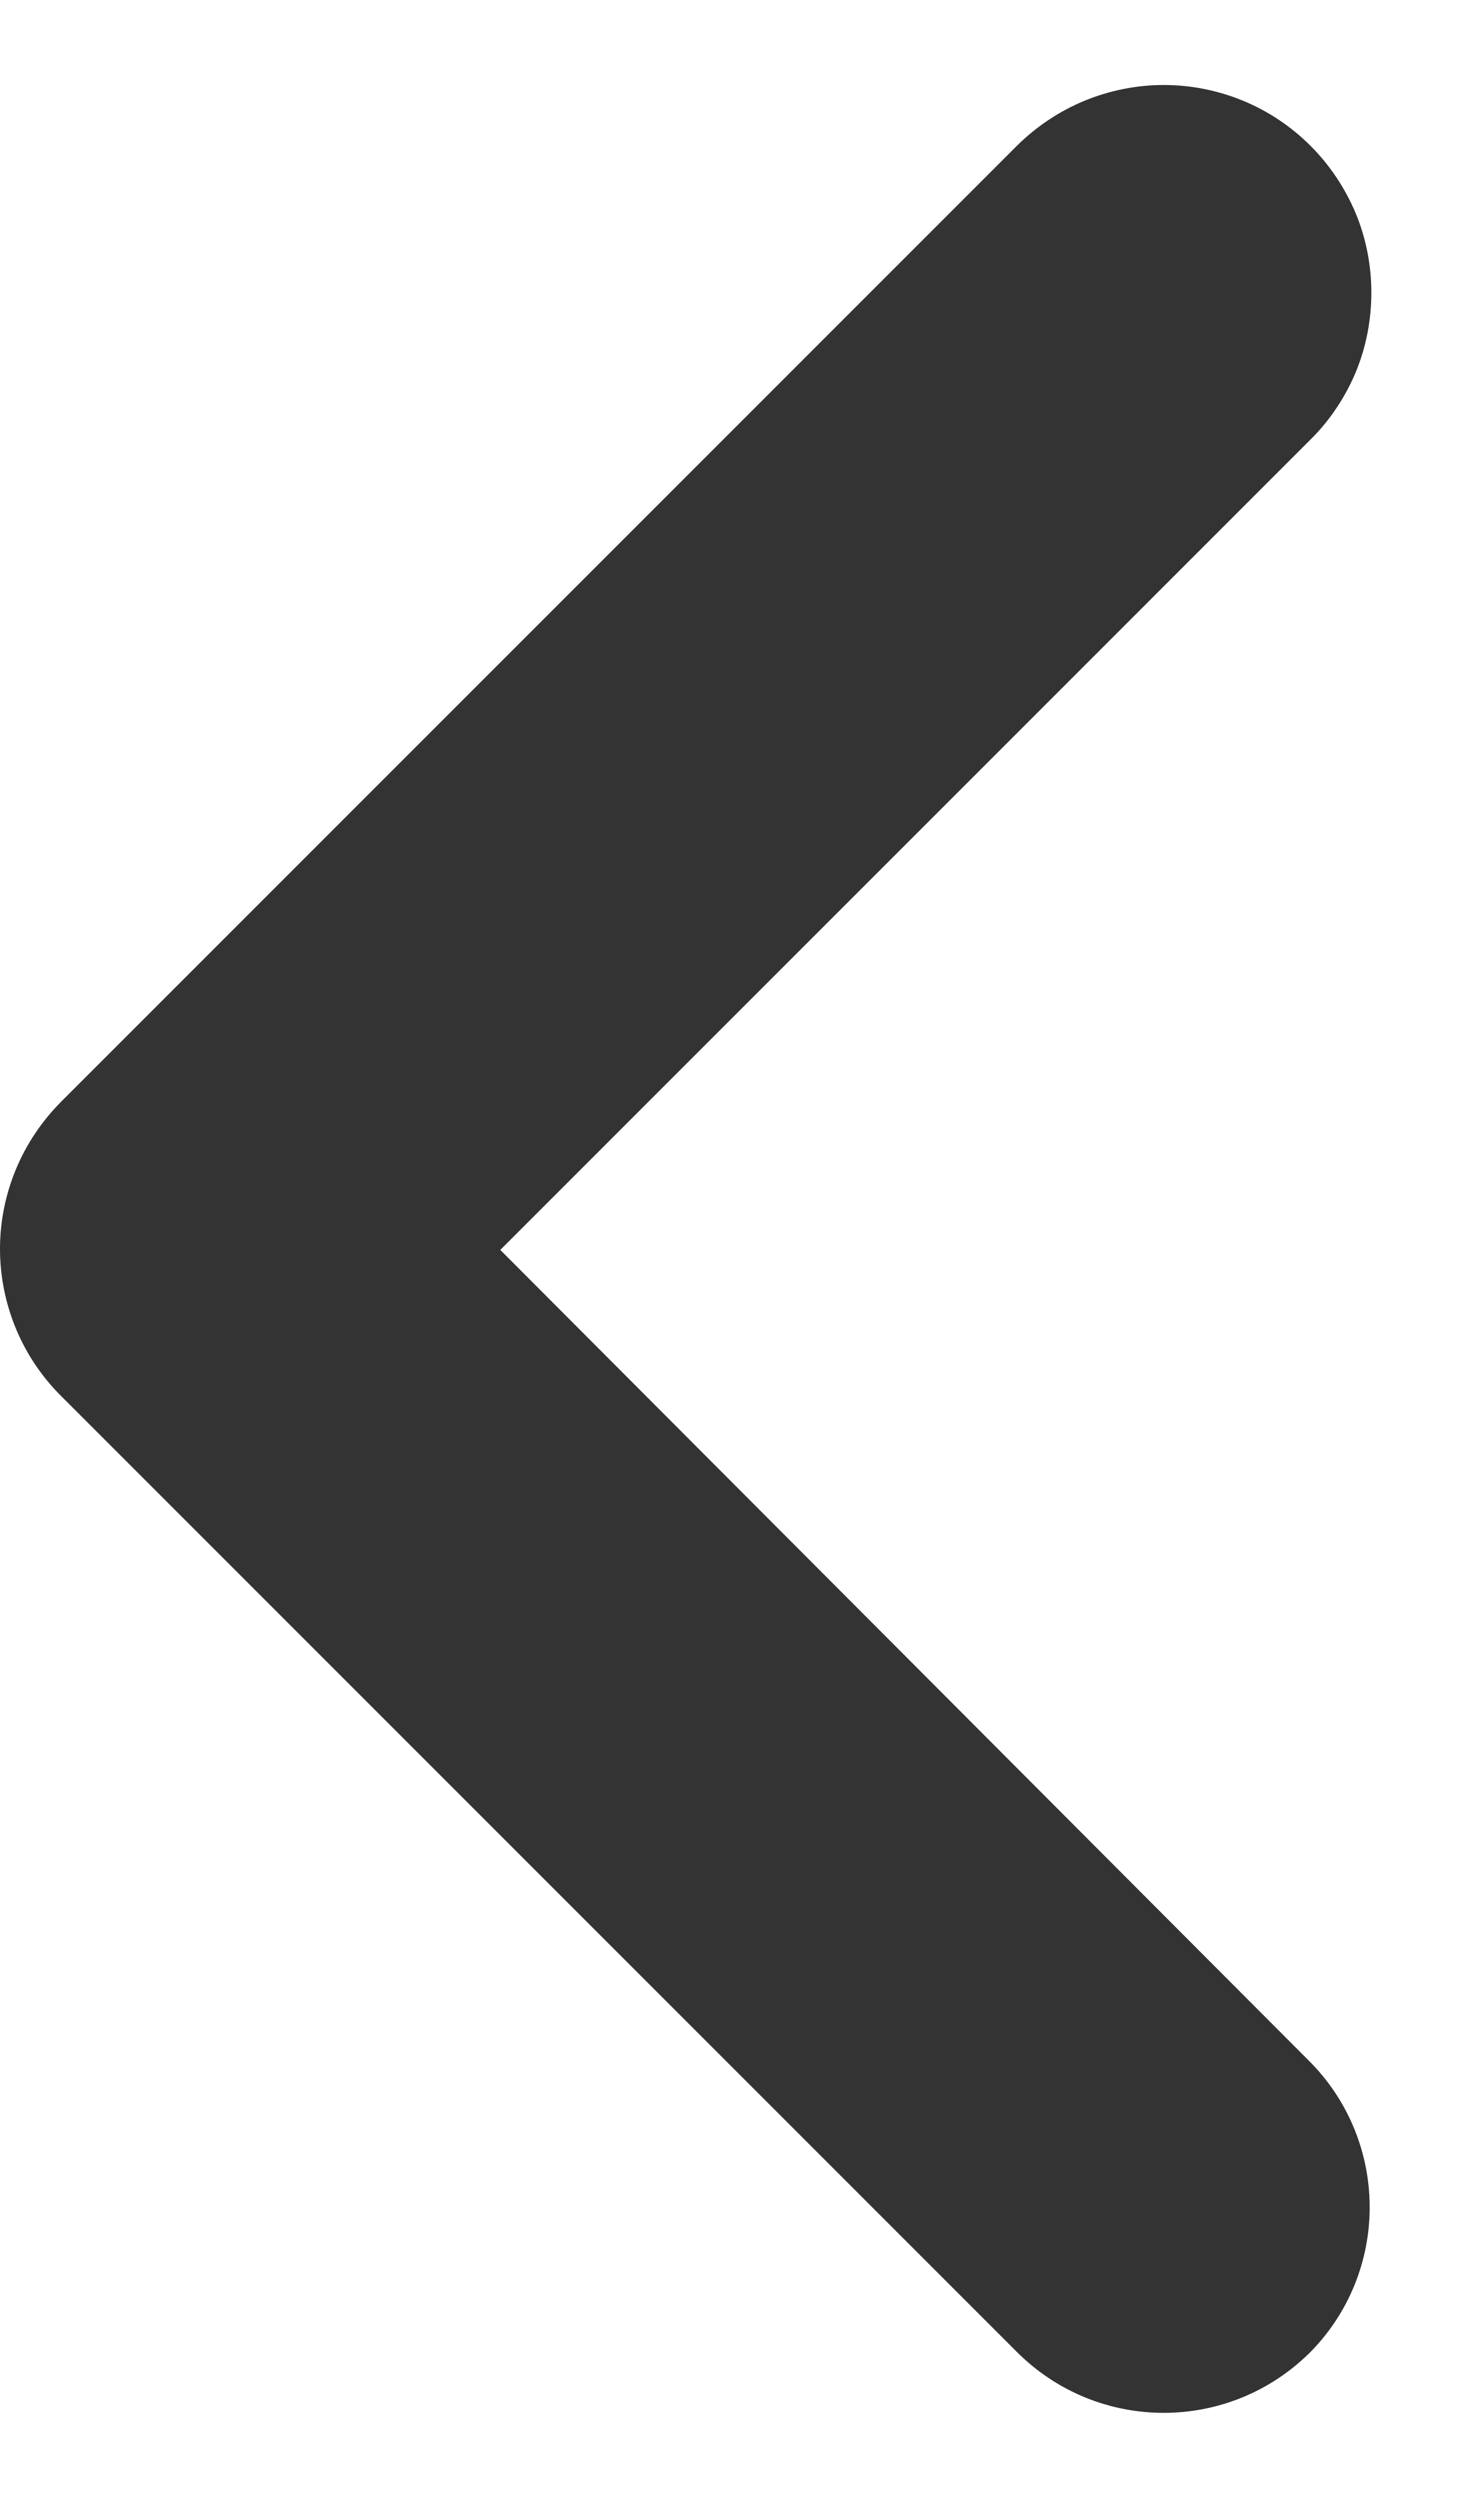 <svg width="7" height="12" viewBox="0 0 7 12" fill="none" xmlns="http://www.w3.org/2000/svg">
<path d="M6.282 9.89L2.402 6L6.292 2.11C6.385 2.018 6.458 1.908 6.509 1.787C6.559 1.666 6.584 1.536 6.584 1.405C6.584 1.274 6.559 1.145 6.509 1.024C6.458 0.903 6.385 0.793 6.292 0.7C6.2 0.608 6.09 0.534 5.969 0.484C5.848 0.434 5.718 0.408 5.587 0.408C5.457 0.408 5.327 0.434 5.206 0.484C5.085 0.534 4.975 0.608 4.882 0.7L0.292 5.29C0.2 5.383 0.126 5.493 0.076 5.614C0.026 5.735 0 5.864 0 5.995C0 6.126 0.026 6.256 0.076 6.377C0.126 6.498 0.2 6.608 0.292 6.7L4.882 11.29C5.272 11.68 5.902 11.68 6.292 11.29C6.476 11.103 6.578 10.851 6.576 10.588C6.574 10.326 6.469 10.075 6.282 9.89Z" fill="#333333"/>
</svg>
